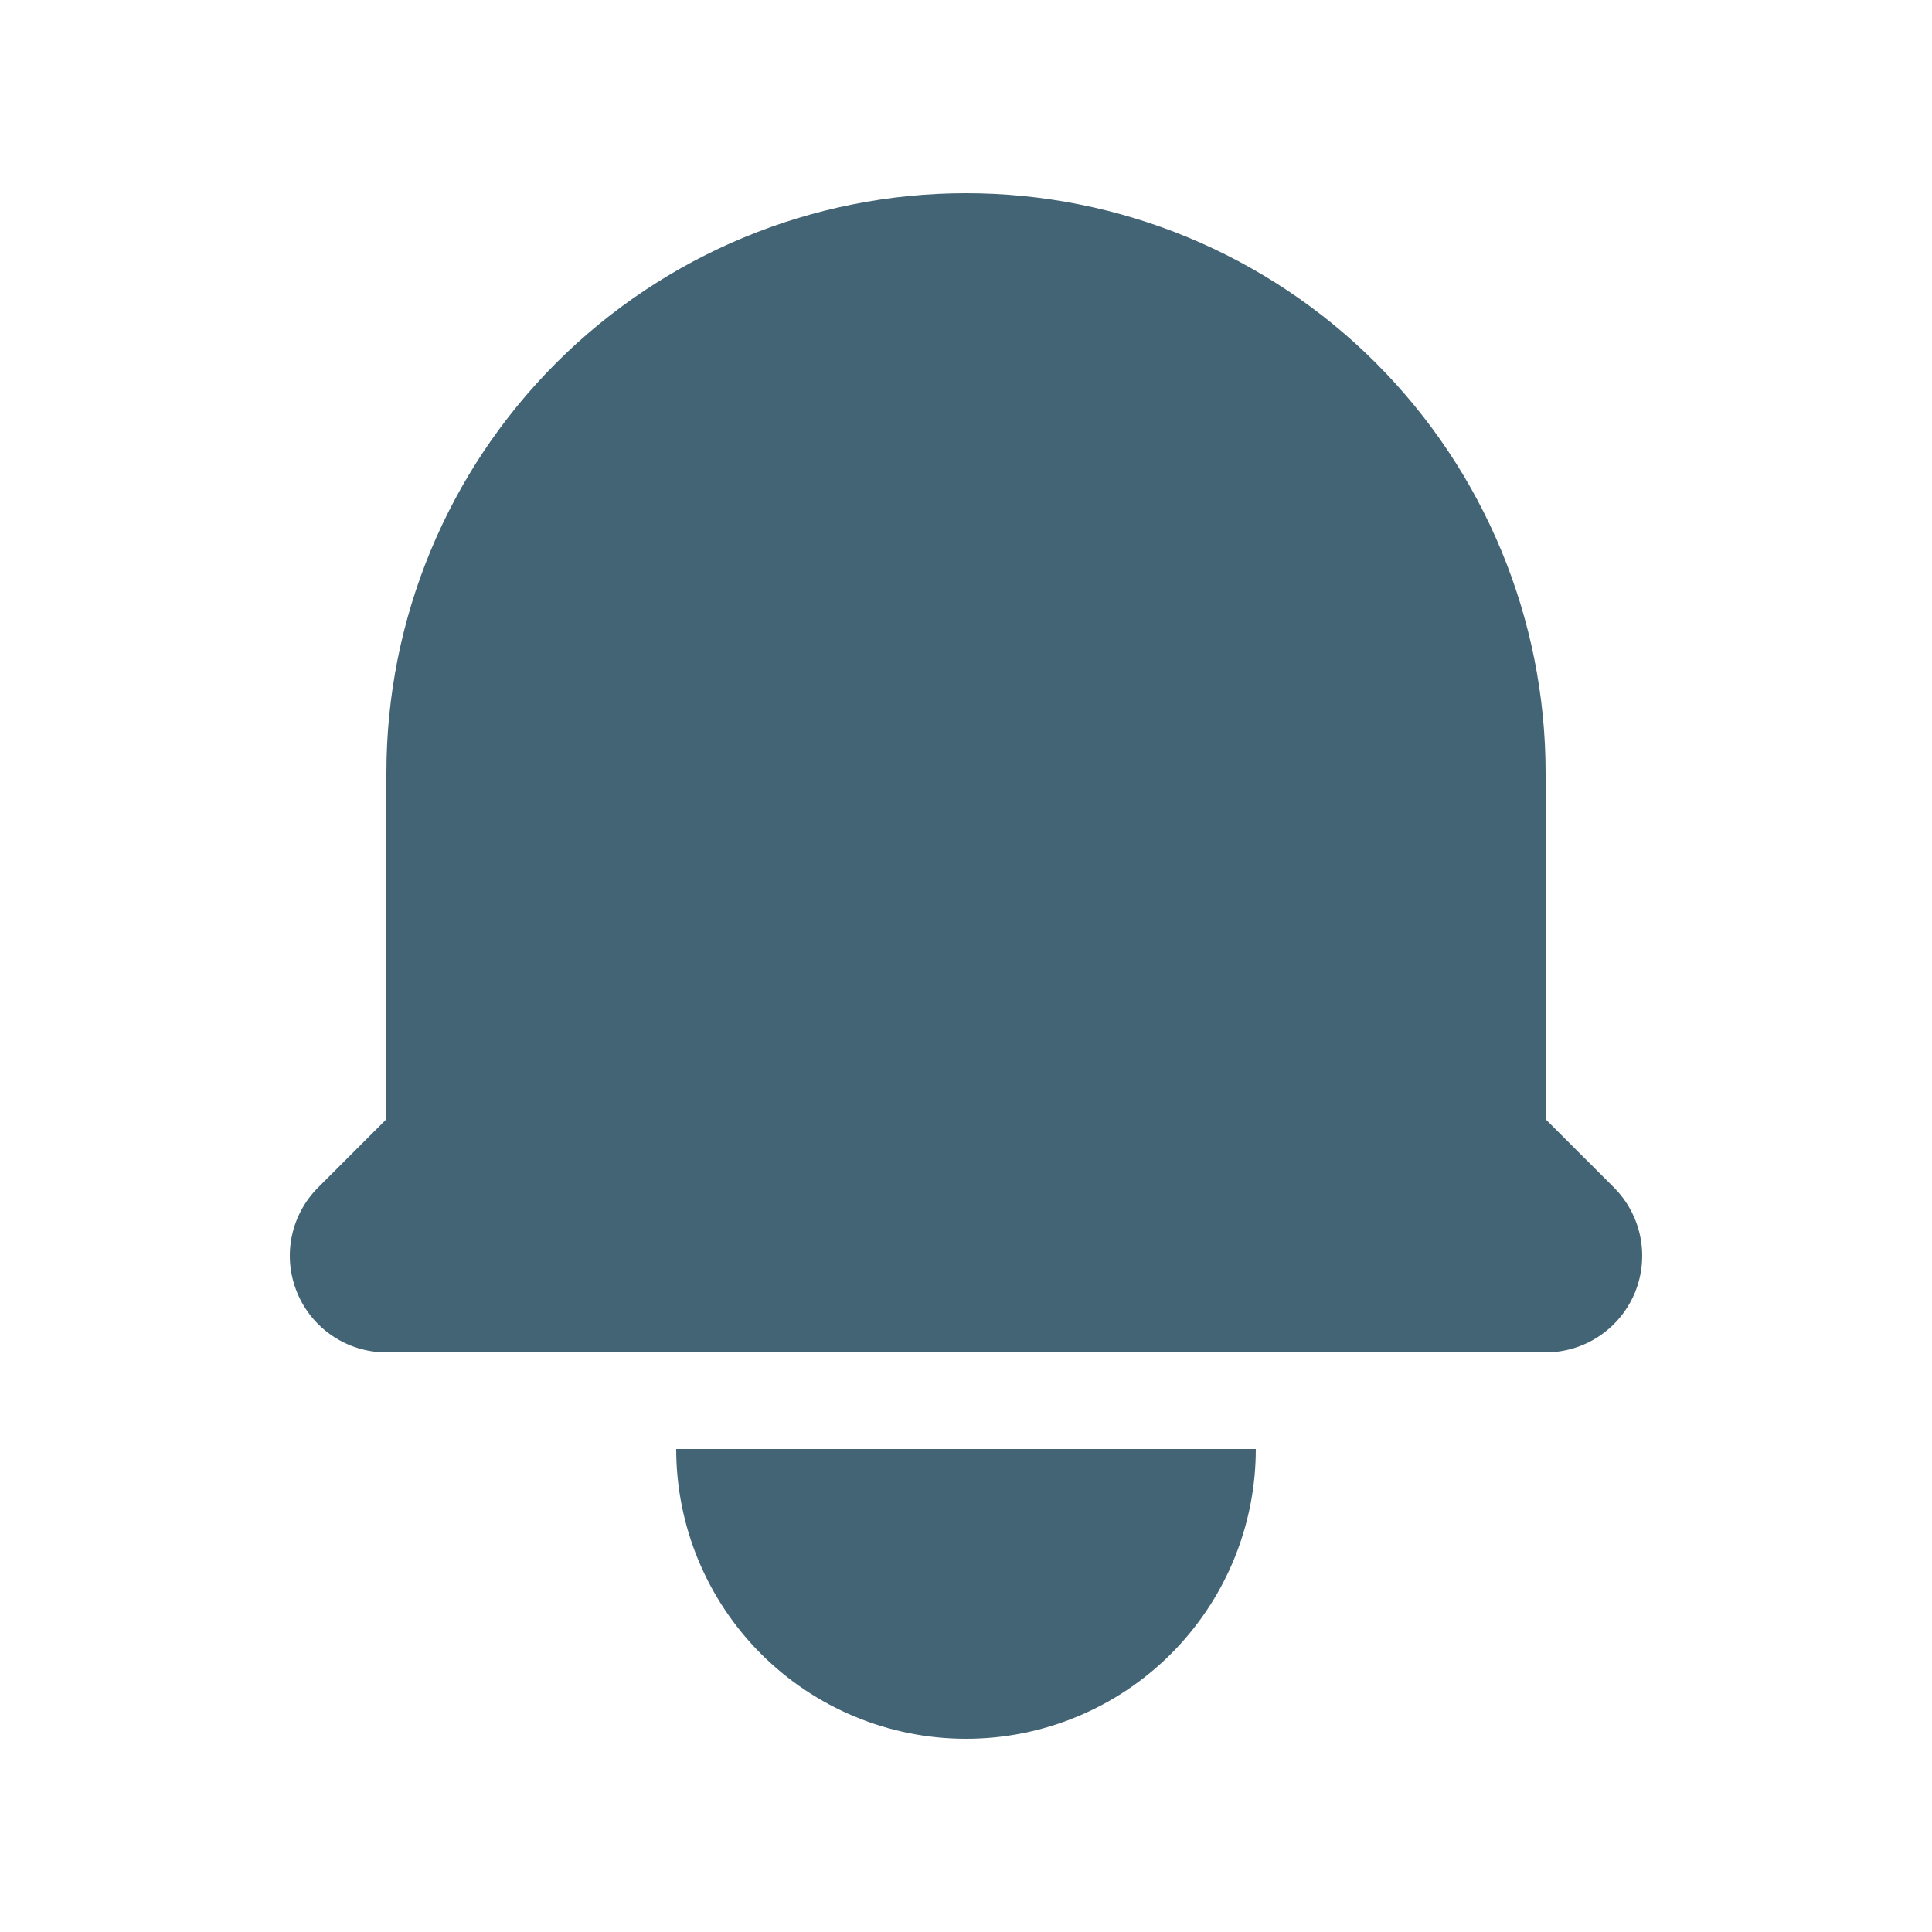 <svg width="30" height="30" viewBox="0 0 30 30" fill="none" xmlns="http://www.w3.org/2000/svg">
<g id="Frame">
<path id="Vector" d="M15 3C12.613 3 10.324 3.948 8.636 5.636C6.948 7.324 6 9.613 6 12V17.379L4.94 18.439C4.73 18.649 4.587 18.916 4.529 19.207C4.471 19.498 4.501 19.8 4.615 20.074C4.728 20.348 4.92 20.582 5.167 20.747C5.413 20.912 5.703 21 6 21H24C24.297 21 24.587 20.912 24.833 20.747C25.08 20.582 25.272 20.348 25.386 20.074C25.499 19.8 25.529 19.498 25.471 19.207C25.413 18.916 25.27 18.649 25.061 18.439L24 17.379V12C24 9.613 23.052 7.324 21.364 5.636C19.676 3.948 17.387 3 15 3ZM15 27C13.807 27 12.662 26.526 11.818 25.682C10.974 24.838 10.5 23.694 10.5 22.5H19.5C19.5 23.694 19.026 24.838 18.182 25.682C17.338 26.526 16.194 27 15 27Z" fill="#436475"/>
</g>
</svg>

